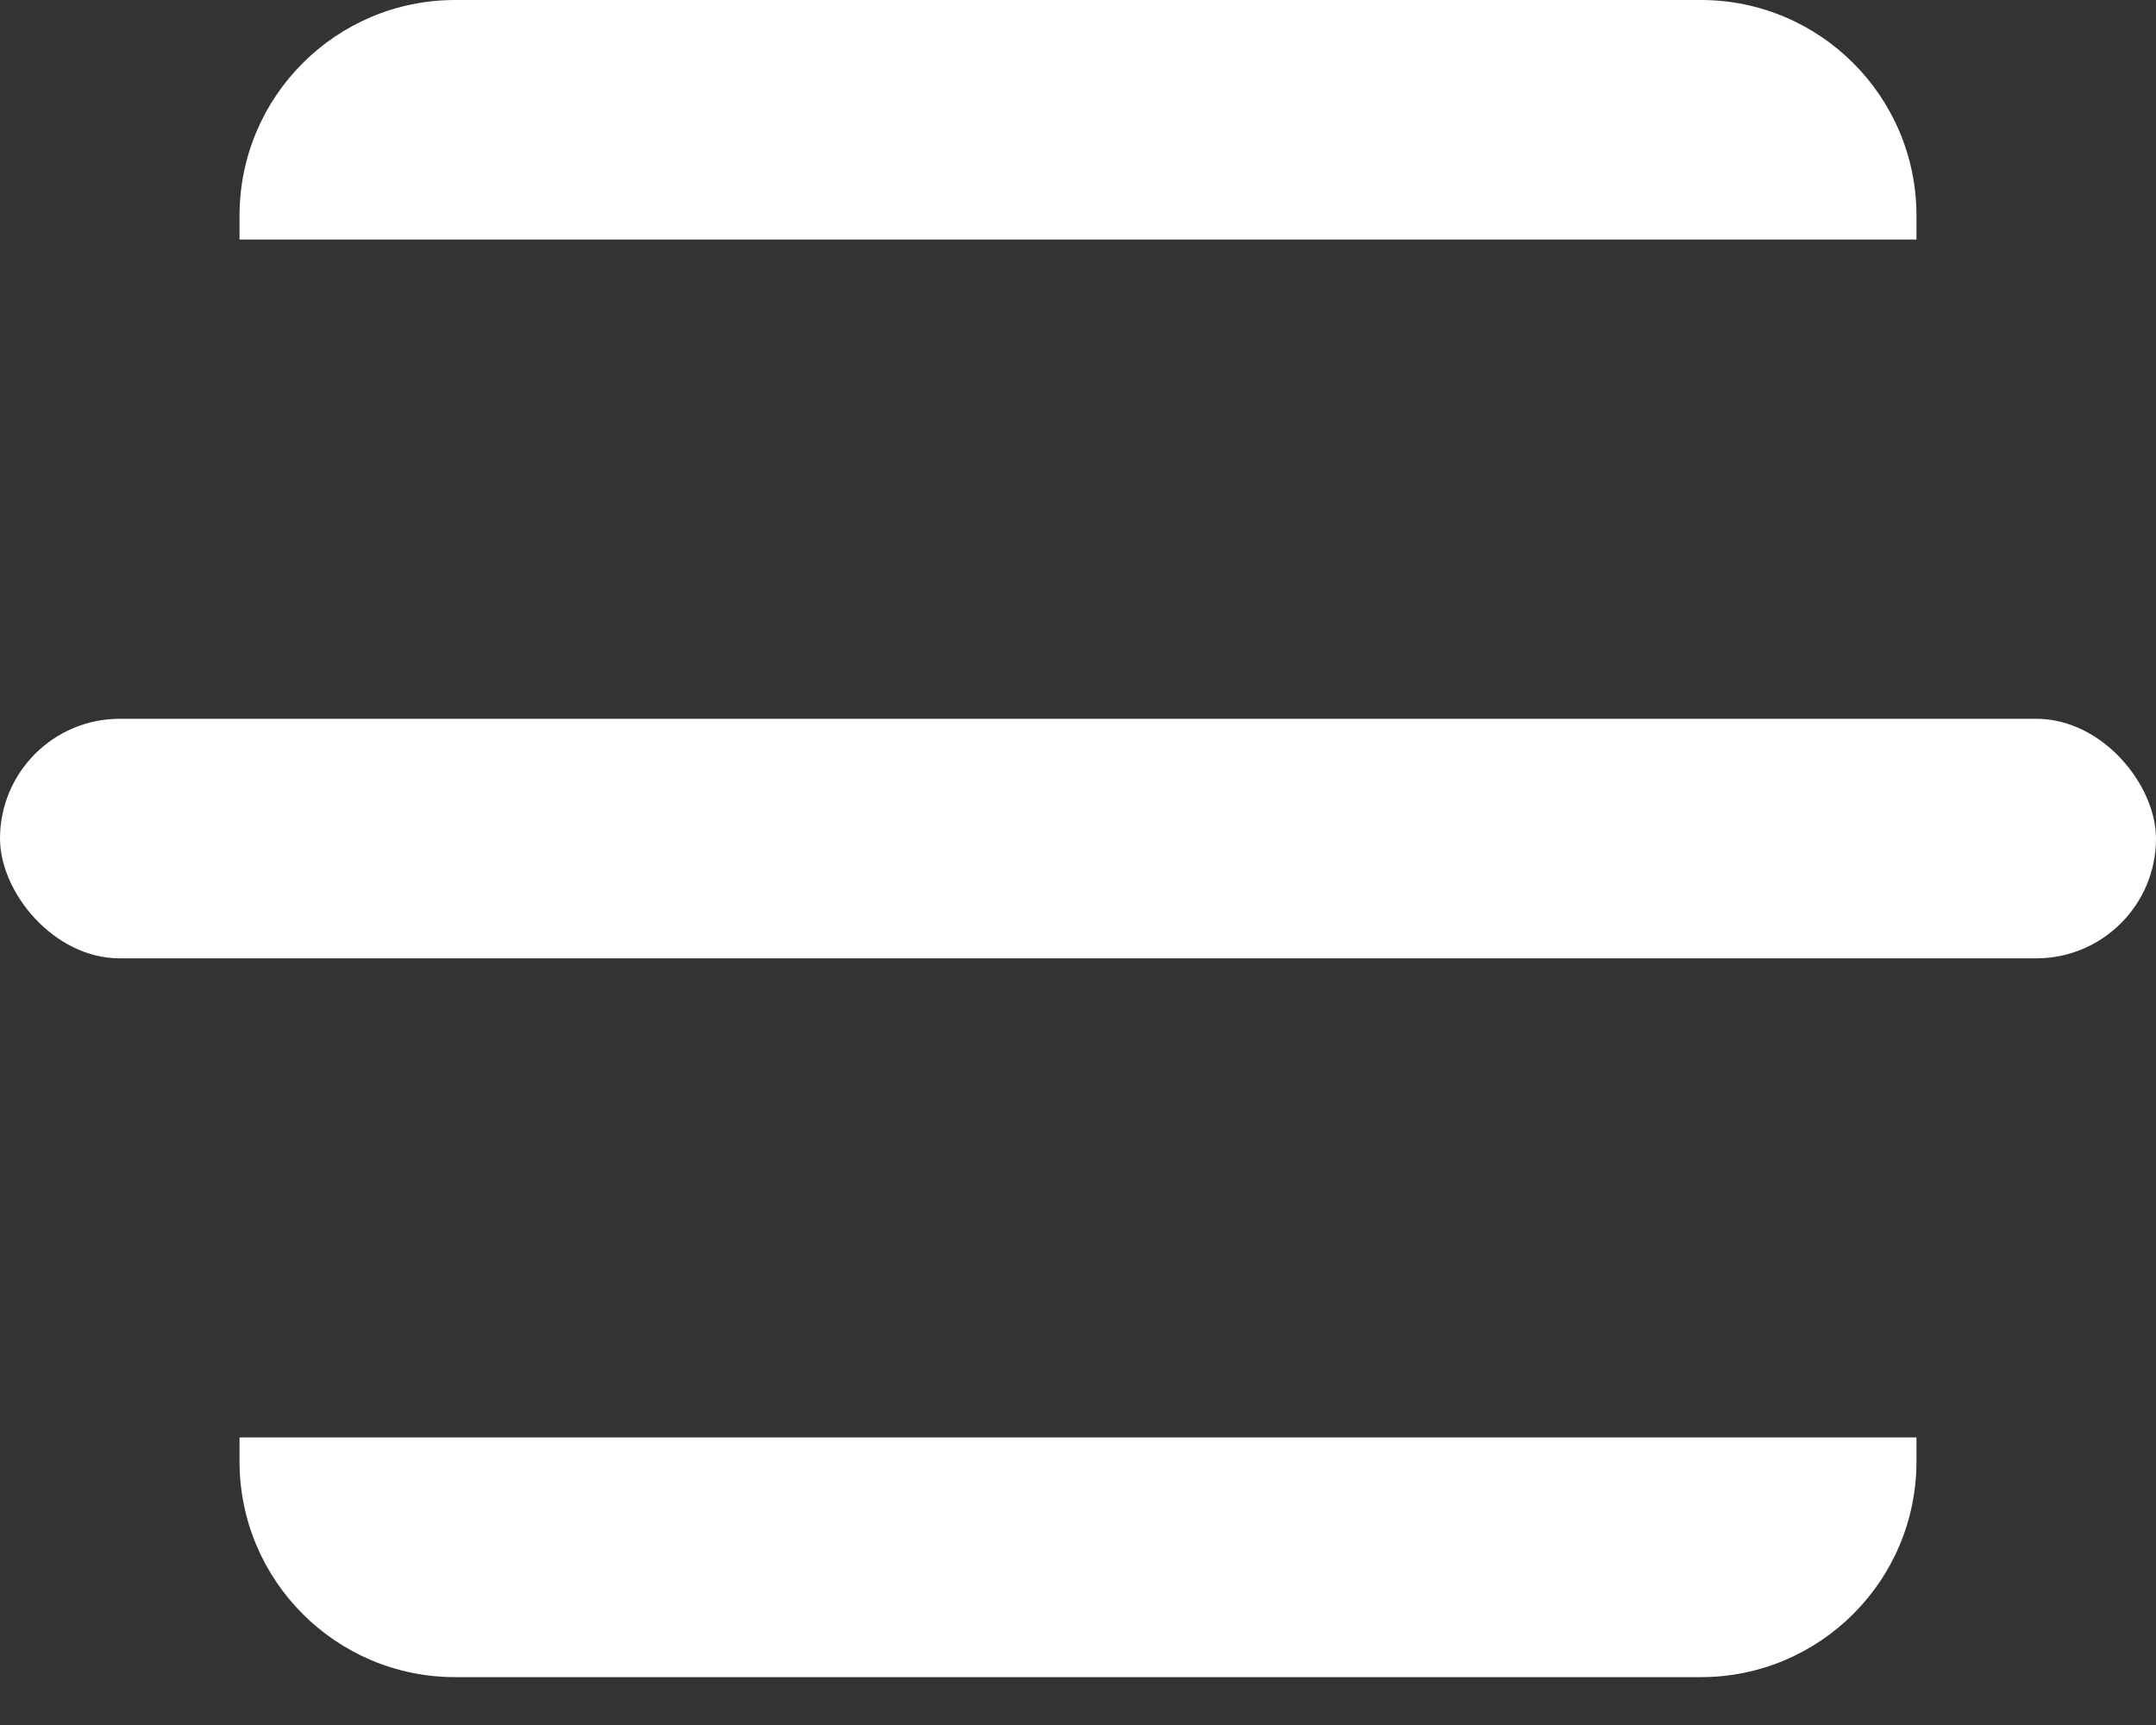 <svg width="20" height="16" viewBox="0 0 20 16" fill="none" xmlns="http://www.w3.org/2000/svg">
<rect x="0" y="0" width="20" height="16" fill="#333333" stroke="none"/>
<rect y="6.667" width="20" height="2.222" rx="1.111" fill="white"/>
<path d="M2.222 2C2.222 0.895 3.118 0 4.222 0H15.778C16.882 0 17.778 0.895 17.778 2V2.222H2.222V2Z" fill="white"/>
<path d="M2.222 13.333H17.778V13.556C17.778 14.66 16.882 15.556 15.778 15.556H4.222C3.118 15.556 2.222 14.66 2.222 13.556V13.333Z" fill="white"/>
</svg>

